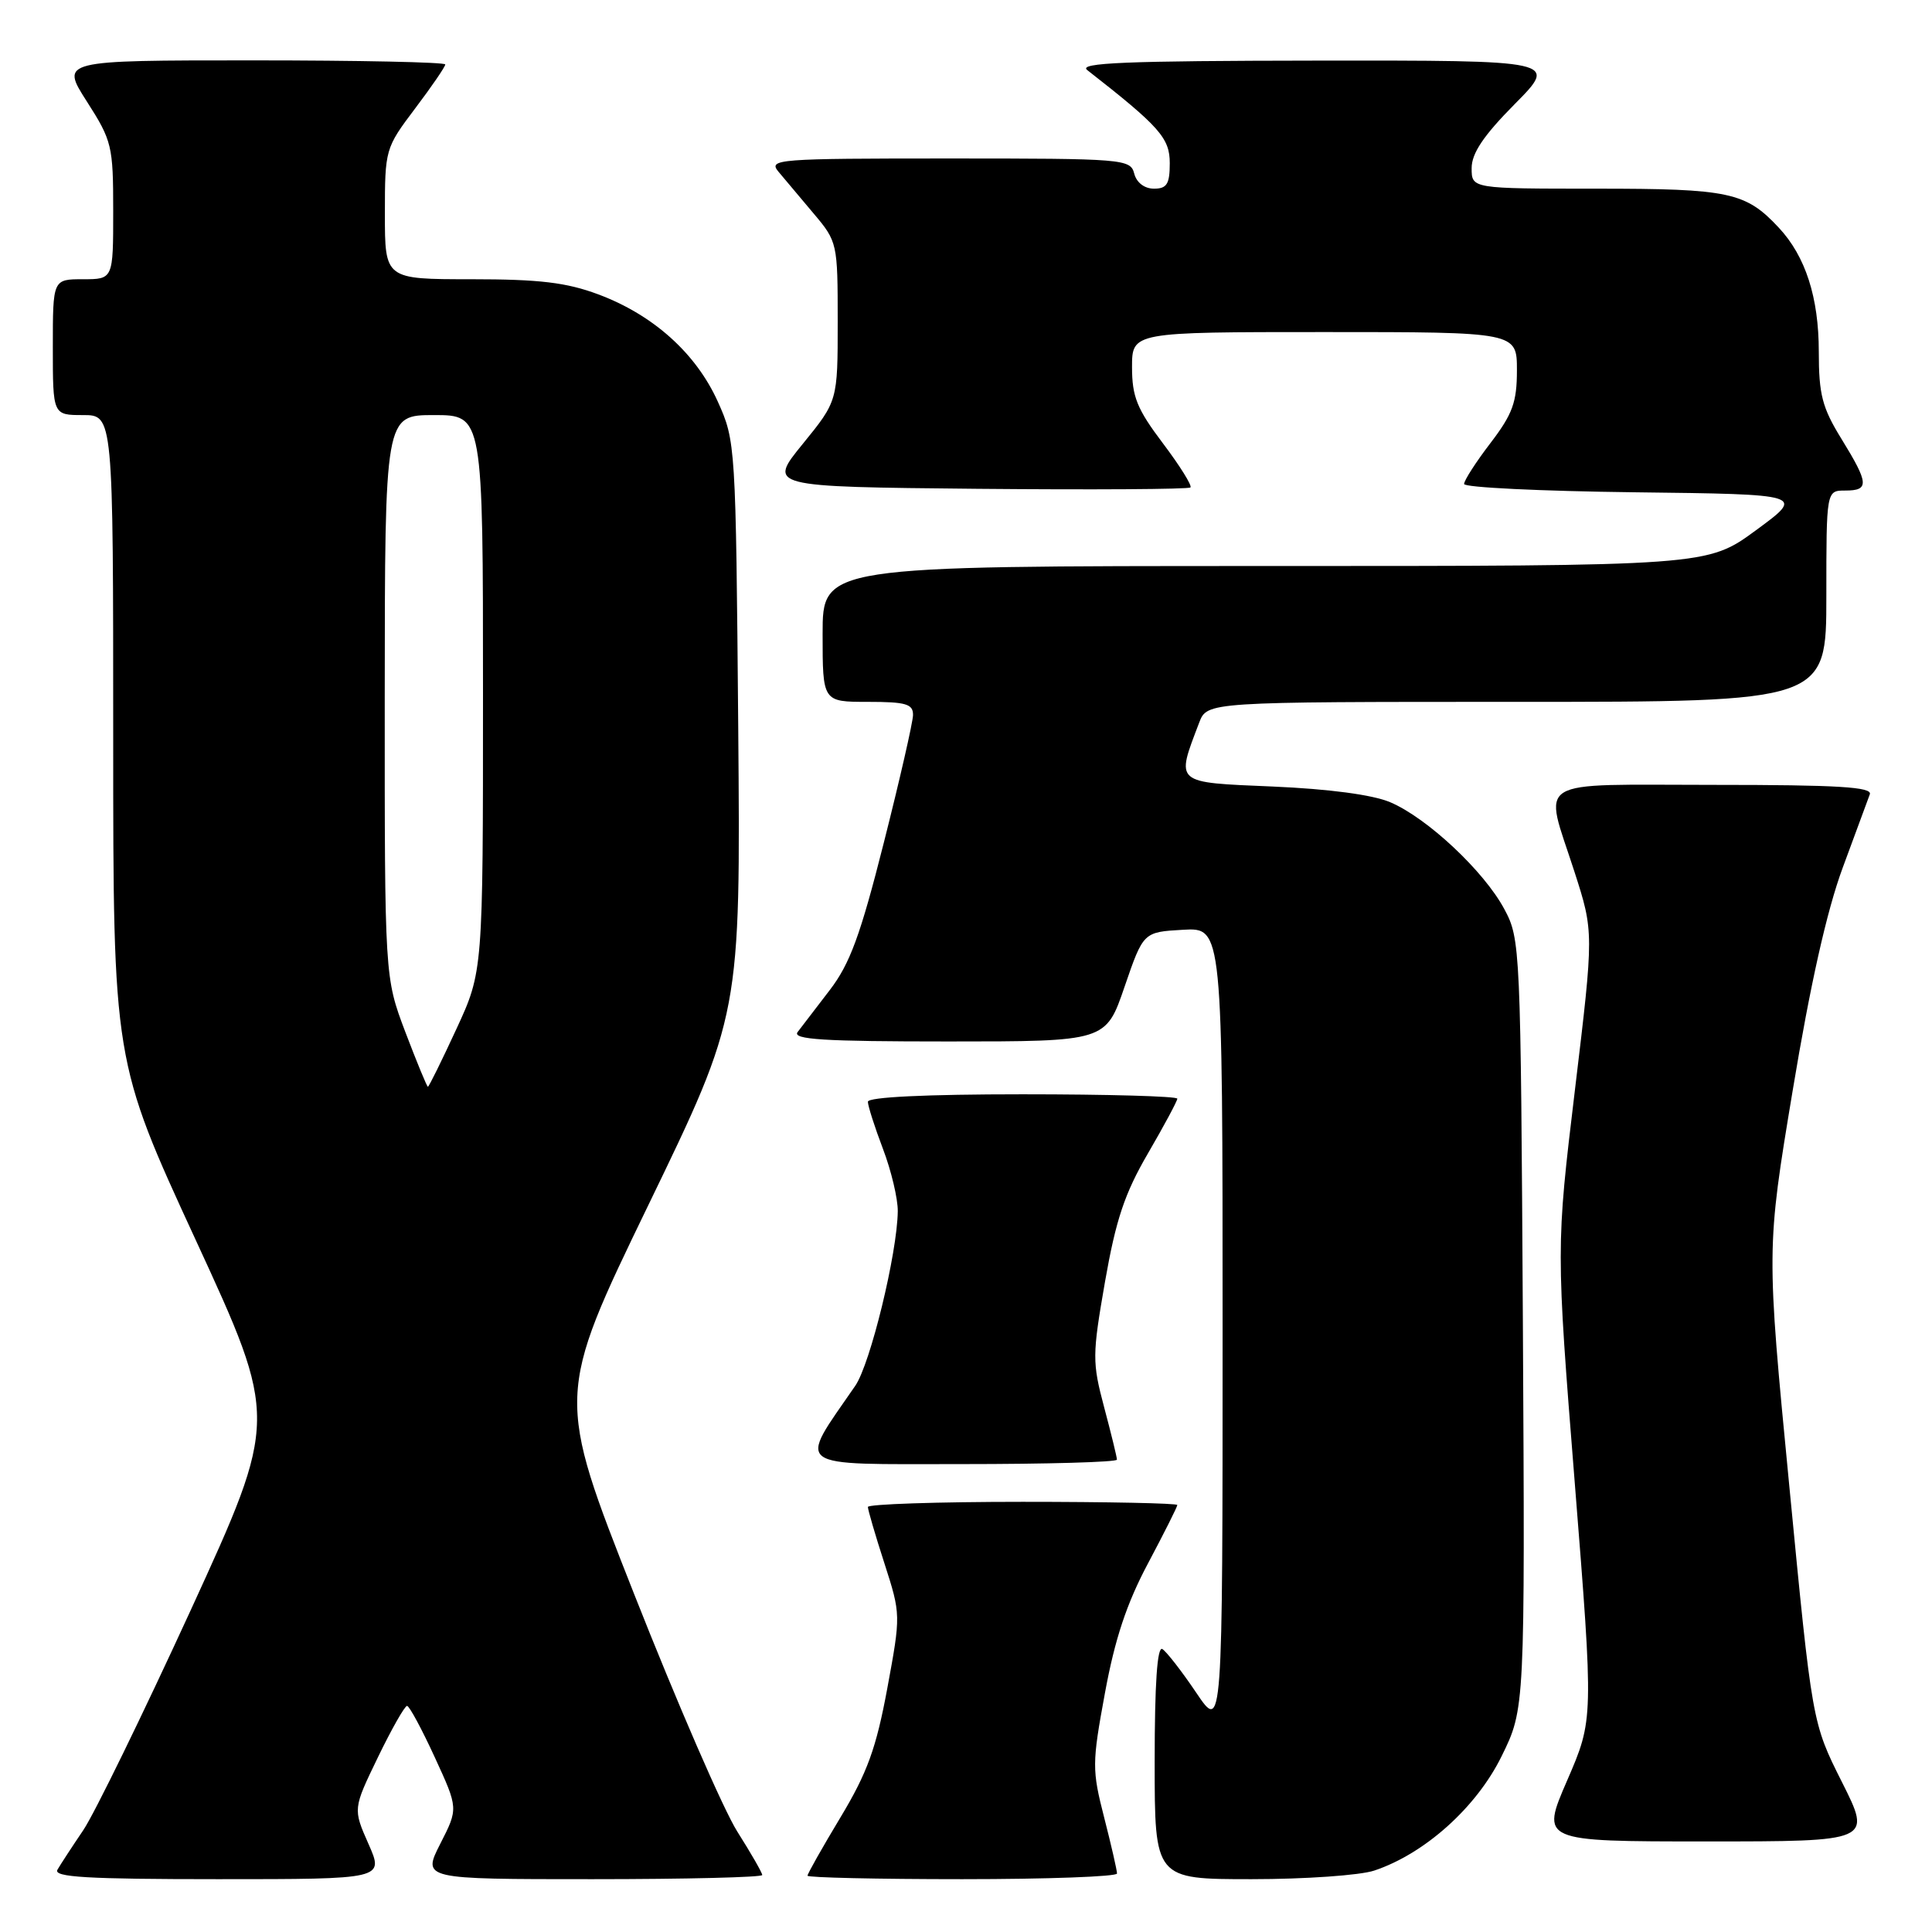 <?xml version="1.0" encoding="UTF-8" standalone="no"?>
<!DOCTYPE svg PUBLIC "-//W3C//DTD SVG 1.1//EN" "http://www.w3.org/Graphics/SVG/1.1/DTD/svg11.dtd" >
<svg xmlns="http://www.w3.org/2000/svg" xmlns:xlink="http://www.w3.org/1999/xlink" version="1.1" viewBox="0 0 256 256">
 <g >
 <path fill="currentColor"
d=" M 48.83 244.34 C 46.77 239.68 46.77 239.68 50.08 232.84 C 51.90 229.08 53.64 226.02 53.94 226.04 C 54.25 226.06 55.90 229.13 57.61 232.85 C 60.73 239.63 60.73 239.63 58.34 244.31 C 55.96 249.00 55.96 249.00 78.48 249.00 C 90.87 249.00 101.00 248.75 101.00 248.45 C 101.00 248.15 99.51 245.56 97.70 242.70 C 95.88 239.84 89.73 225.68 84.03 211.23 C 73.67 184.97 73.67 184.97 85.90 159.70 C 98.13 134.44 98.13 134.44 97.82 96.47 C 97.50 58.90 97.47 58.44 95.11 53.21 C 92.22 46.81 86.56 41.73 79.29 39.01 C 75.06 37.43 71.49 37.00 62.46 37.00 C 51.00 37.00 51.00 37.00 51.00 28.34 C 51.00 19.79 51.05 19.62 55.00 14.38 C 57.20 11.47 59.00 8.84 59.00 8.54 C 59.00 8.24 47.53 8.00 33.51 8.00 C 8.02 8.00 8.02 8.00 11.51 13.45 C 14.84 18.65 15.00 19.33 15.00 27.95 C 15.00 37.00 15.00 37.00 11.00 37.00 C 7.00 37.00 7.00 37.00 7.00 46.00 C 7.00 55.00 7.00 55.00 11.00 55.00 C 15.00 55.00 15.00 55.00 15.00 97.80 C 15.00 140.60 15.00 140.60 25.94 164.32 C 36.87 188.03 36.87 188.03 25.31 213.27 C 18.94 227.14 12.52 240.30 11.04 242.50 C 9.55 244.70 8.01 247.06 7.61 247.75 C 7.04 248.73 11.56 249.00 28.88 249.00 C 50.89 249.00 50.89 249.00 48.83 244.34 Z  M 148.01 248.25 C 148.01 247.84 147.25 244.50 146.31 240.84 C 144.69 234.51 144.69 233.67 146.41 224.34 C 147.72 217.20 149.28 212.49 152.11 207.17 C 154.25 203.14 156.00 199.66 156.00 199.42 C 156.00 199.19 146.78 199.00 135.50 199.00 C 124.22 199.00 115.00 199.31 115.00 199.68 C 115.00 200.05 115.98 203.42 117.19 207.15 C 119.37 213.93 119.37 213.97 117.57 223.72 C 116.10 231.65 114.93 234.88 111.38 240.79 C 108.97 244.79 107.00 248.28 107.00 248.54 C 107.00 248.79 116.22 249.00 127.50 249.00 C 138.78 249.00 148.00 248.66 148.01 248.25 Z  M 182.10 247.86 C 188.80 245.62 195.63 239.49 198.96 232.73 C 202.07 226.41 202.07 226.41 201.79 175.46 C 201.50 125.39 201.46 124.43 199.33 120.46 C 196.64 115.43 189.09 108.36 184.19 106.29 C 181.87 105.31 176.09 104.54 168.65 104.22 C 155.51 103.66 155.79 103.91 158.90 95.75 C 159.95 93.00 159.95 93.00 200.98 93.00 C 242.00 93.00 242.00 93.00 242.00 79.00 C 242.00 65.00 242.00 65.00 244.50 65.00 C 247.71 65.00 247.65 64.08 244.00 58.15 C 241.45 54.02 241.00 52.27 241.00 46.61 C 241.00 39.41 239.24 33.96 235.70 30.17 C 231.31 25.46 229.14 25.00 211.55 25.00 C 195.00 25.00 195.00 25.00 195.00 22.28 C 195.00 20.31 196.58 17.96 200.72 13.78 C 206.44 8.00 206.44 8.00 174.47 8.03 C 149.15 8.06 142.82 8.32 144.06 9.28 C 153.66 16.78 155.00 18.29 155.00 21.62 C 155.00 24.38 154.62 25.00 152.91 25.00 C 151.65 25.00 150.60 24.20 150.29 23.00 C 149.79 21.07 148.93 21.00 125.73 21.00 C 102.95 21.00 101.77 21.09 103.15 22.75 C 103.95 23.71 106.04 26.20 107.80 28.28 C 110.96 32.02 111.00 32.21 111.00 42.60 C 111.00 53.13 111.00 53.13 106.37 58.82 C 101.74 64.50 101.74 64.50 129.52 64.77 C 144.80 64.91 157.50 64.83 157.74 64.59 C 157.98 64.35 156.34 61.72 154.09 58.74 C 150.66 54.20 150.00 52.56 150.00 48.66 C 150.00 44.00 150.00 44.00 175.50 44.00 C 201.00 44.00 201.00 44.00 201.00 49.06 C 201.00 53.30 200.43 54.86 197.50 58.70 C 195.57 61.22 194.00 63.66 194.00 64.13 C 194.00 64.59 204.16 65.08 216.58 65.23 C 239.16 65.50 239.16 65.50 232.69 70.25 C 226.22 75.00 226.22 75.00 167.61 75.00 C 109.00 75.00 109.00 75.00 109.00 84.00 C 109.00 93.00 109.00 93.00 115.00 93.00 C 120.06 93.00 121.00 93.28 120.98 94.75 C 120.96 95.71 119.22 103.34 117.10 111.70 C 114.00 123.96 112.61 127.73 109.94 131.20 C 108.12 133.56 106.21 136.06 105.69 136.75 C 104.95 137.74 109.10 138.00 125.64 138.00 C 146.53 138.00 146.53 138.00 149.01 130.75 C 151.50 123.50 151.50 123.50 156.75 123.20 C 162.00 122.90 162.00 122.90 162.00 176.18 C 162.00 229.47 162.00 229.47 158.52 224.31 C 156.61 221.47 154.58 218.86 154.02 218.51 C 153.34 218.09 153.00 223.09 153.00 233.44 C 153.00 249.00 153.00 249.00 165.85 249.00 C 172.92 249.00 180.23 248.49 182.10 247.86 Z  M 244.07 236.14 C 240.12 228.28 240.12 228.28 237.09 196.89 C 234.05 165.50 234.05 165.50 237.54 144.50 C 239.87 130.45 242.06 120.69 244.16 115.00 C 245.89 110.33 247.50 105.94 247.76 105.25 C 248.11 104.28 243.57 104.00 227.11 104.00 C 202.74 104.00 204.55 102.88 208.60 115.44 C 211.20 123.50 211.20 123.50 208.69 144.39 C 206.18 165.29 206.18 165.29 208.67 196.56 C 211.16 227.83 211.16 227.83 207.66 235.91 C 204.15 244.00 204.15 244.00 226.09 244.00 C 248.02 244.00 248.02 244.00 244.07 236.14 Z  M 148.00 193.41 C 148.00 193.09 147.24 189.98 146.31 186.49 C 144.72 180.50 144.72 179.60 146.42 169.83 C 147.86 161.61 149.02 158.14 152.11 152.83 C 154.25 149.15 156.00 145.89 156.00 145.58 C 156.00 145.26 146.78 145.00 135.50 145.00 C 122.65 145.00 115.00 145.37 115.00 145.99 C 115.00 146.53 115.90 149.35 117.00 152.24 C 118.10 155.13 118.98 158.85 118.96 160.50 C 118.89 166.09 115.32 180.73 113.33 183.62 C 105.68 194.73 104.68 194.00 127.42 194.00 C 138.74 194.00 148.00 193.74 148.00 193.41 Z  M 53.71 136.75 C 50.97 129.50 50.97 129.50 50.98 92.25 C 51.00 55.00 51.00 55.00 57.50 55.00 C 64.00 55.00 64.00 55.00 64.00 91.86 C 64.00 128.72 64.00 128.72 60.47 136.36 C 58.53 140.56 56.83 144.00 56.70 144.00 C 56.57 144.00 55.23 140.74 53.71 136.75 Z "/>
</g>
</svg>